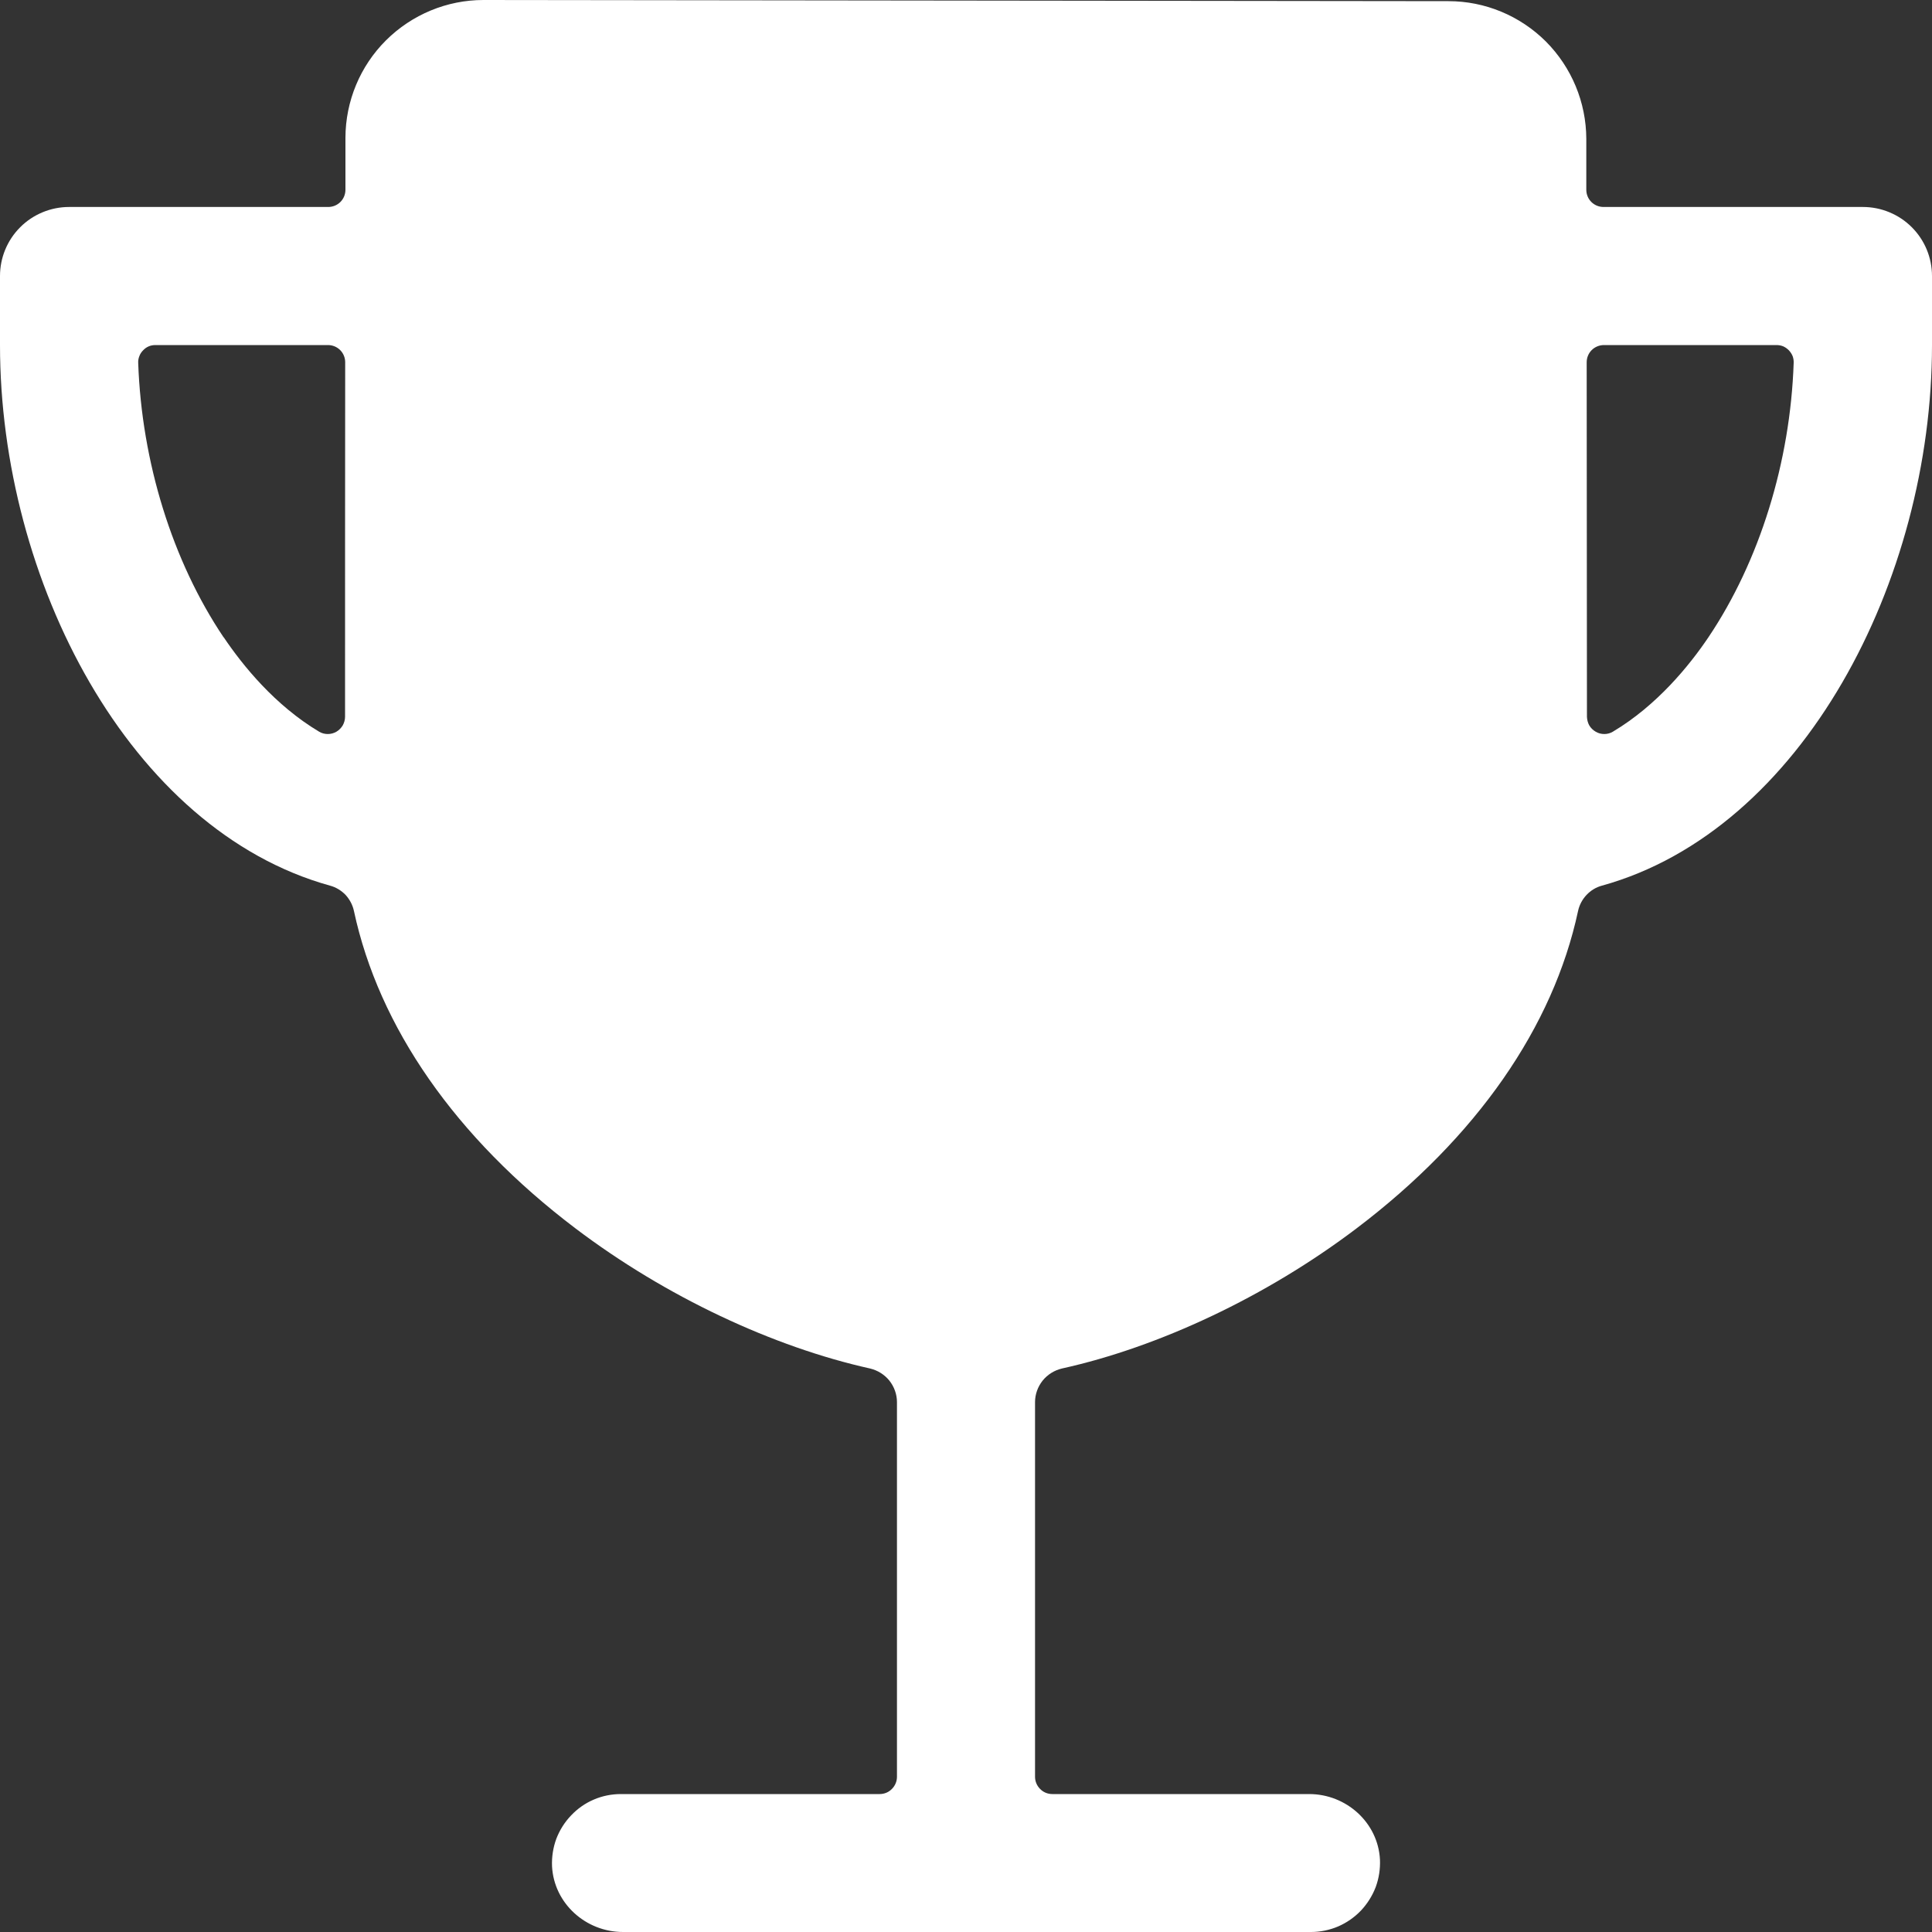 <svg width="15" height="15" viewBox="0 0 15 15" fill="none" xmlns="http://www.w3.org/2000/svg">
<rect x="0" y="0" width="15" height="15" fill="#333333" stroke="none"/>
<path d="M0.536 1.607H2.548C2.584 1.607 2.618 1.593 2.643 1.568C2.668 1.543 2.682 1.509 2.682 1.473V1.069C2.683 0.785 2.796 0.513 2.997 0.313C3.198 0.113 3.47 -8.86549e-07 3.753 0L11.246 0.009C11.53 0.009 11.801 0.122 12.002 0.322C12.202 0.523 12.315 0.794 12.316 1.078V1.473C12.316 1.509 12.33 1.543 12.355 1.568C12.38 1.593 12.414 1.607 12.45 1.607H14.464C14.606 1.607 14.743 1.664 14.843 1.764C14.944 1.865 15 2.001 15 2.143V2.679C15 4.504 13.995 6.444 12.438 6.876C12.392 6.888 12.35 6.914 12.318 6.948C12.285 6.983 12.262 7.026 12.252 7.073C12.059 7.973 11.465 8.831 10.531 9.538C9.831 10.068 8.996 10.459 8.245 10.625C8.186 10.639 8.133 10.672 8.095 10.719C8.057 10.767 8.036 10.826 8.036 10.886V13.795C8.036 13.83 8.05 13.864 8.075 13.889C8.1 13.915 8.134 13.929 8.17 13.929H10.164C10.452 13.929 10.699 14.15 10.714 14.438C10.717 14.511 10.706 14.583 10.681 14.651C10.655 14.719 10.616 14.781 10.566 14.834C10.516 14.886 10.456 14.928 10.389 14.957C10.323 14.985 10.251 15 10.179 15H4.837C4.548 15 4.301 14.778 4.286 14.49C4.283 14.418 4.294 14.345 4.319 14.277C4.345 14.209 4.384 14.147 4.434 14.095C4.484 14.042 4.544 14 4.61 13.972C4.677 13.943 4.749 13.929 4.821 13.929H6.83C6.866 13.929 6.9 13.915 6.925 13.889C6.95 13.864 6.964 13.83 6.964 13.795V10.886C6.964 10.826 6.943 10.767 6.905 10.719C6.867 10.672 6.814 10.639 6.755 10.625C6.004 10.458 5.169 10.068 4.469 9.538C3.535 8.831 2.941 7.973 2.748 7.073C2.738 7.026 2.715 6.983 2.683 6.948C2.65 6.914 2.608 6.888 2.562 6.876C1.004 6.444 0 4.504 0 2.679V2.143C0 2.001 0.056 1.865 0.157 1.764C0.257 1.664 0.394 1.607 0.536 1.607ZM12.321 5.565C12.322 5.589 12.328 5.612 12.339 5.632C12.351 5.652 12.368 5.669 12.389 5.681C12.409 5.693 12.432 5.699 12.456 5.699C12.479 5.699 12.502 5.693 12.522 5.681C12.866 5.476 13.117 5.166 13.264 4.948C13.662 4.356 13.9 3.586 13.926 2.818C13.927 2.8 13.924 2.782 13.918 2.765C13.911 2.748 13.901 2.733 13.889 2.72C13.876 2.707 13.861 2.696 13.845 2.689C13.828 2.682 13.81 2.679 13.792 2.679H12.453C12.418 2.679 12.383 2.693 12.358 2.718C12.333 2.743 12.319 2.777 12.319 2.812C12.32 3.732 12.321 4.784 12.321 5.565ZM1.737 4.948C1.884 5.166 2.134 5.476 2.478 5.681C2.498 5.693 2.521 5.699 2.545 5.699C2.568 5.699 2.591 5.693 2.612 5.681C2.632 5.669 2.649 5.652 2.661 5.632C2.672 5.612 2.679 5.589 2.679 5.565C2.679 4.677 2.679 3.669 2.68 2.812C2.68 2.777 2.666 2.743 2.641 2.718C2.616 2.693 2.582 2.679 2.546 2.679H1.207C1.189 2.679 1.171 2.682 1.155 2.689C1.138 2.696 1.123 2.707 1.111 2.72C1.098 2.733 1.088 2.748 1.082 2.765C1.075 2.782 1.072 2.8 1.073 2.818C1.1 3.586 1.338 4.356 1.736 4.948H1.737Z" fill="white"/>
</svg>

